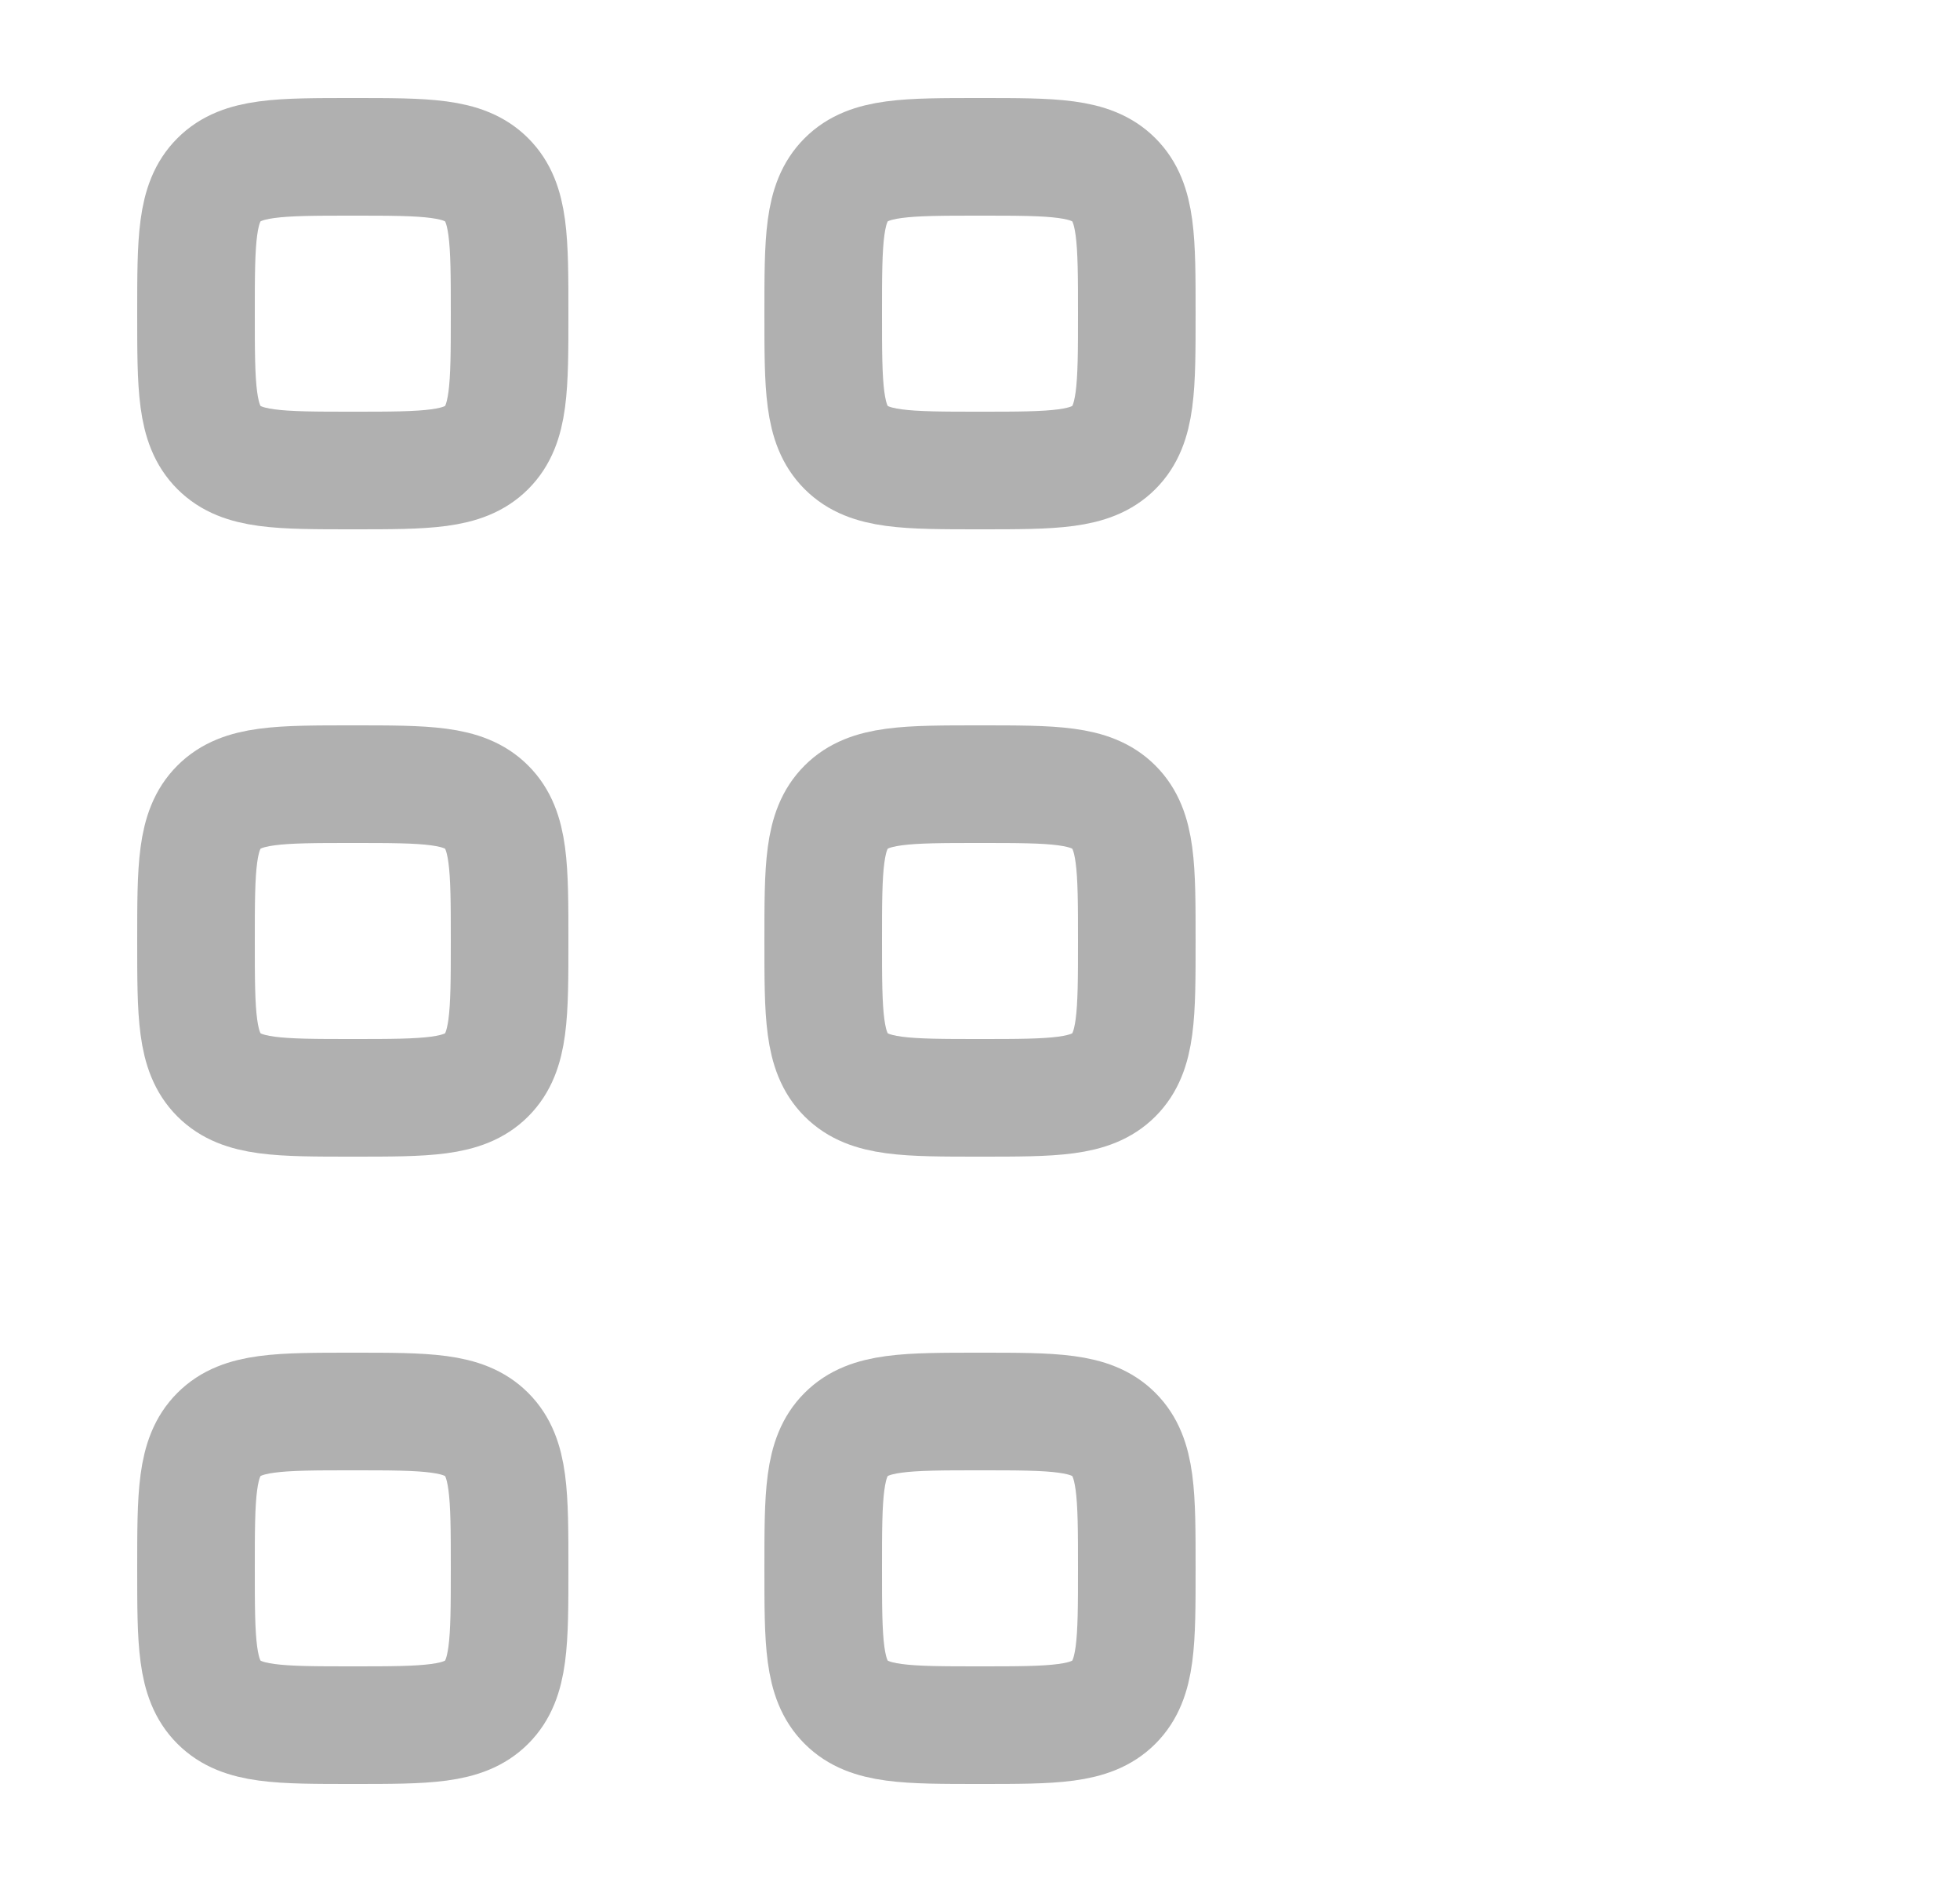 <svg width="25" height="24" viewBox="0 0 25 24" fill="none" xmlns="http://www.w3.org/2000/svg">
<path d="M2.5 4C2.5 4.943 2.5 5.414 2.793 5.707C3.086 6 3.557 6 4.5 6C5.443 6 5.914 6 6.207 5.707C6.5 5.414 6.5 4.943 6.5 4C6.5 3.057 6.5 2.586 6.207 2.293C5.914 2 5.443 2 4.5 2C3.557 2 3.086 2 2.793 2.293C2.5 2.586 2.5 3.057 2.5 4Z" stroke="#B0B0B0" stroke-width="1.5"/>
<path d="M2.5 12C2.5 12.943 2.5 13.414 2.793 13.707C3.086 14 3.557 14 4.5 14C5.443 14 5.914 14 6.207 13.707C6.5 13.414 6.5 12.943 6.5 12C6.5 11.057 6.5 10.586 6.207 10.293C5.914 10 5.443 10 4.5 10C3.557 10 3.086 10 2.793 10.293C2.5 10.586 2.5 11.057 2.5 12Z" stroke="#B0B0B0" stroke-width="1.5"/>
<path d="M2.5 20C2.5 20.943 2.5 21.414 2.793 21.707C3.086 22 3.557 22 4.5 22C5.443 22 5.914 22 6.207 21.707C6.5 21.414 6.5 20.943 6.5 20C6.5 19.057 6.5 18.586 6.207 18.293C5.914 18 5.443 18 4.5 18C3.557 18 3.086 18 2.793 18.293C2.5 18.586 2.5 19.057 2.5 20Z" stroke="#B0B0B0" stroke-width="1.5"/>
<path d="M10.5 4C10.5 4.943 10.5 5.414 10.793 5.707C11.086 6 11.557 6 12.5 6C13.443 6 13.914 6 14.207 5.707C14.5 5.414 14.5 4.943 14.5 4C14.5 3.057 14.5 2.586 14.207 2.293C13.914 2 13.443 2 12.5 2C11.557 2 11.086 2 10.793 2.293C10.5 2.586 10.5 3.057 10.5 4Z" stroke="#B0B0B0" stroke-width="1.5"/>
<path d="M10.5 12C10.5 12.943 10.5 13.414 10.793 13.707C11.086 14 11.557 14 12.5 14C13.443 14 13.914 14 14.207 13.707C14.5 13.414 14.5 12.943 14.5 12C14.5 11.057 14.5 10.586 14.207 10.293C13.914 10 13.443 10 12.5 10C11.557 10 11.086 10 10.793 10.293C10.5 10.586 10.5 11.057 10.5 12Z" stroke="#B0B0B0" stroke-width="1.5"/>
<path d="M10.5 20C10.5 20.943 10.5 21.414 10.793 21.707C11.086 22 11.557 22 12.5 22C13.443 22 13.914 22 14.207 21.707C14.5 21.414 14.5 20.943 14.5 20C14.5 19.057 14.5 18.586 14.207 18.293C13.914 18 13.443 18 12.5 18C11.557 18 11.086 18 10.793 18.293C10.5 18.586 10.5 19.057 10.5 20Z" stroke="#B0B0B0" stroke-width="1.5"/>
</svg>
